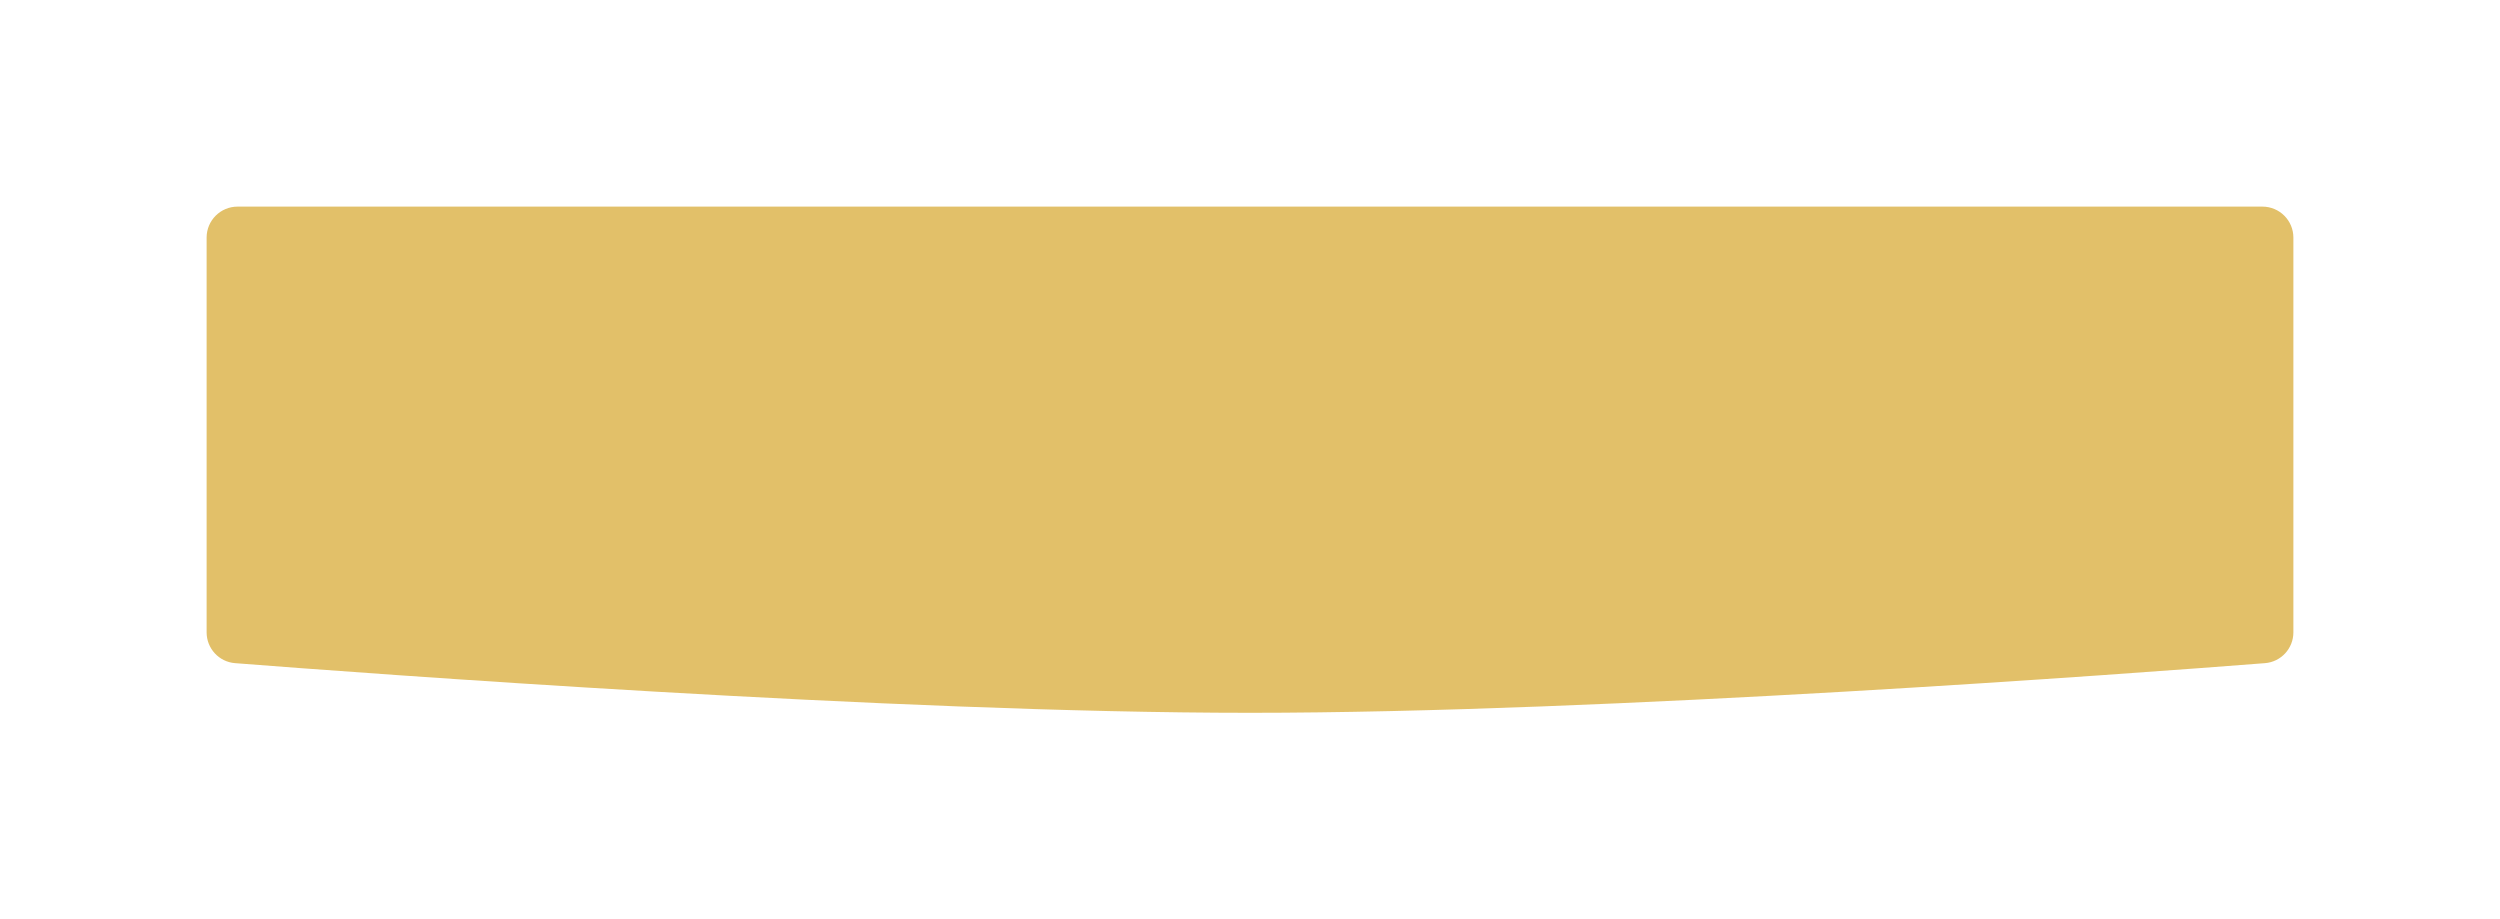 <svg width="242" height="89" viewBox="0 0 242 89" fill="none" xmlns="http://www.w3.org/2000/svg">
<g filter="url(#filter0_d_173_1947)">
<path d="M20 20C20 18.343 21.343 17 23 17H219C220.657 17 222 18.343 222 20V58.21C222 59.772 220.805 61.071 219.248 61.193C206.88 62.159 155.549 66 121 66C86.451 66 35.12 62.159 22.753 61.193C21.195 61.071 20 59.772 20 58.21V20Z" fill="#E2C069"/>
</g>
<defs>
<filter id="filter0_d_173_1947" x="0" y="0" width="242" height="89" filterUnits="userSpaceOnUse" color-interpolation-filters="sRGB">
<feFlood flood-opacity="0" result="BackgroundImageFix"/>
<feColorMatrix in="SourceAlpha" type="matrix" values="0 0 0 0 0 0 0 0 0 0 0 0 0 0 0 0 0 0 127 0" result="hardAlpha"/>
<feOffset dy="3"/>
<feGaussianBlur stdDeviation="10"/>
<feColorMatrix type="matrix" values="0 0 0 0 0.984 0 0 0 0 0.82 0 0 0 0 0.404 0 0 0 0.2 0"/>
<feBlend mode="normal" in2="BackgroundImageFix" result="effect1_dropShadow_173_1947"/>
<feBlend mode="normal" in="SourceGraphic" in2="effect1_dropShadow_173_1947" result="shape"/>
</filter>
</defs>
</svg>
